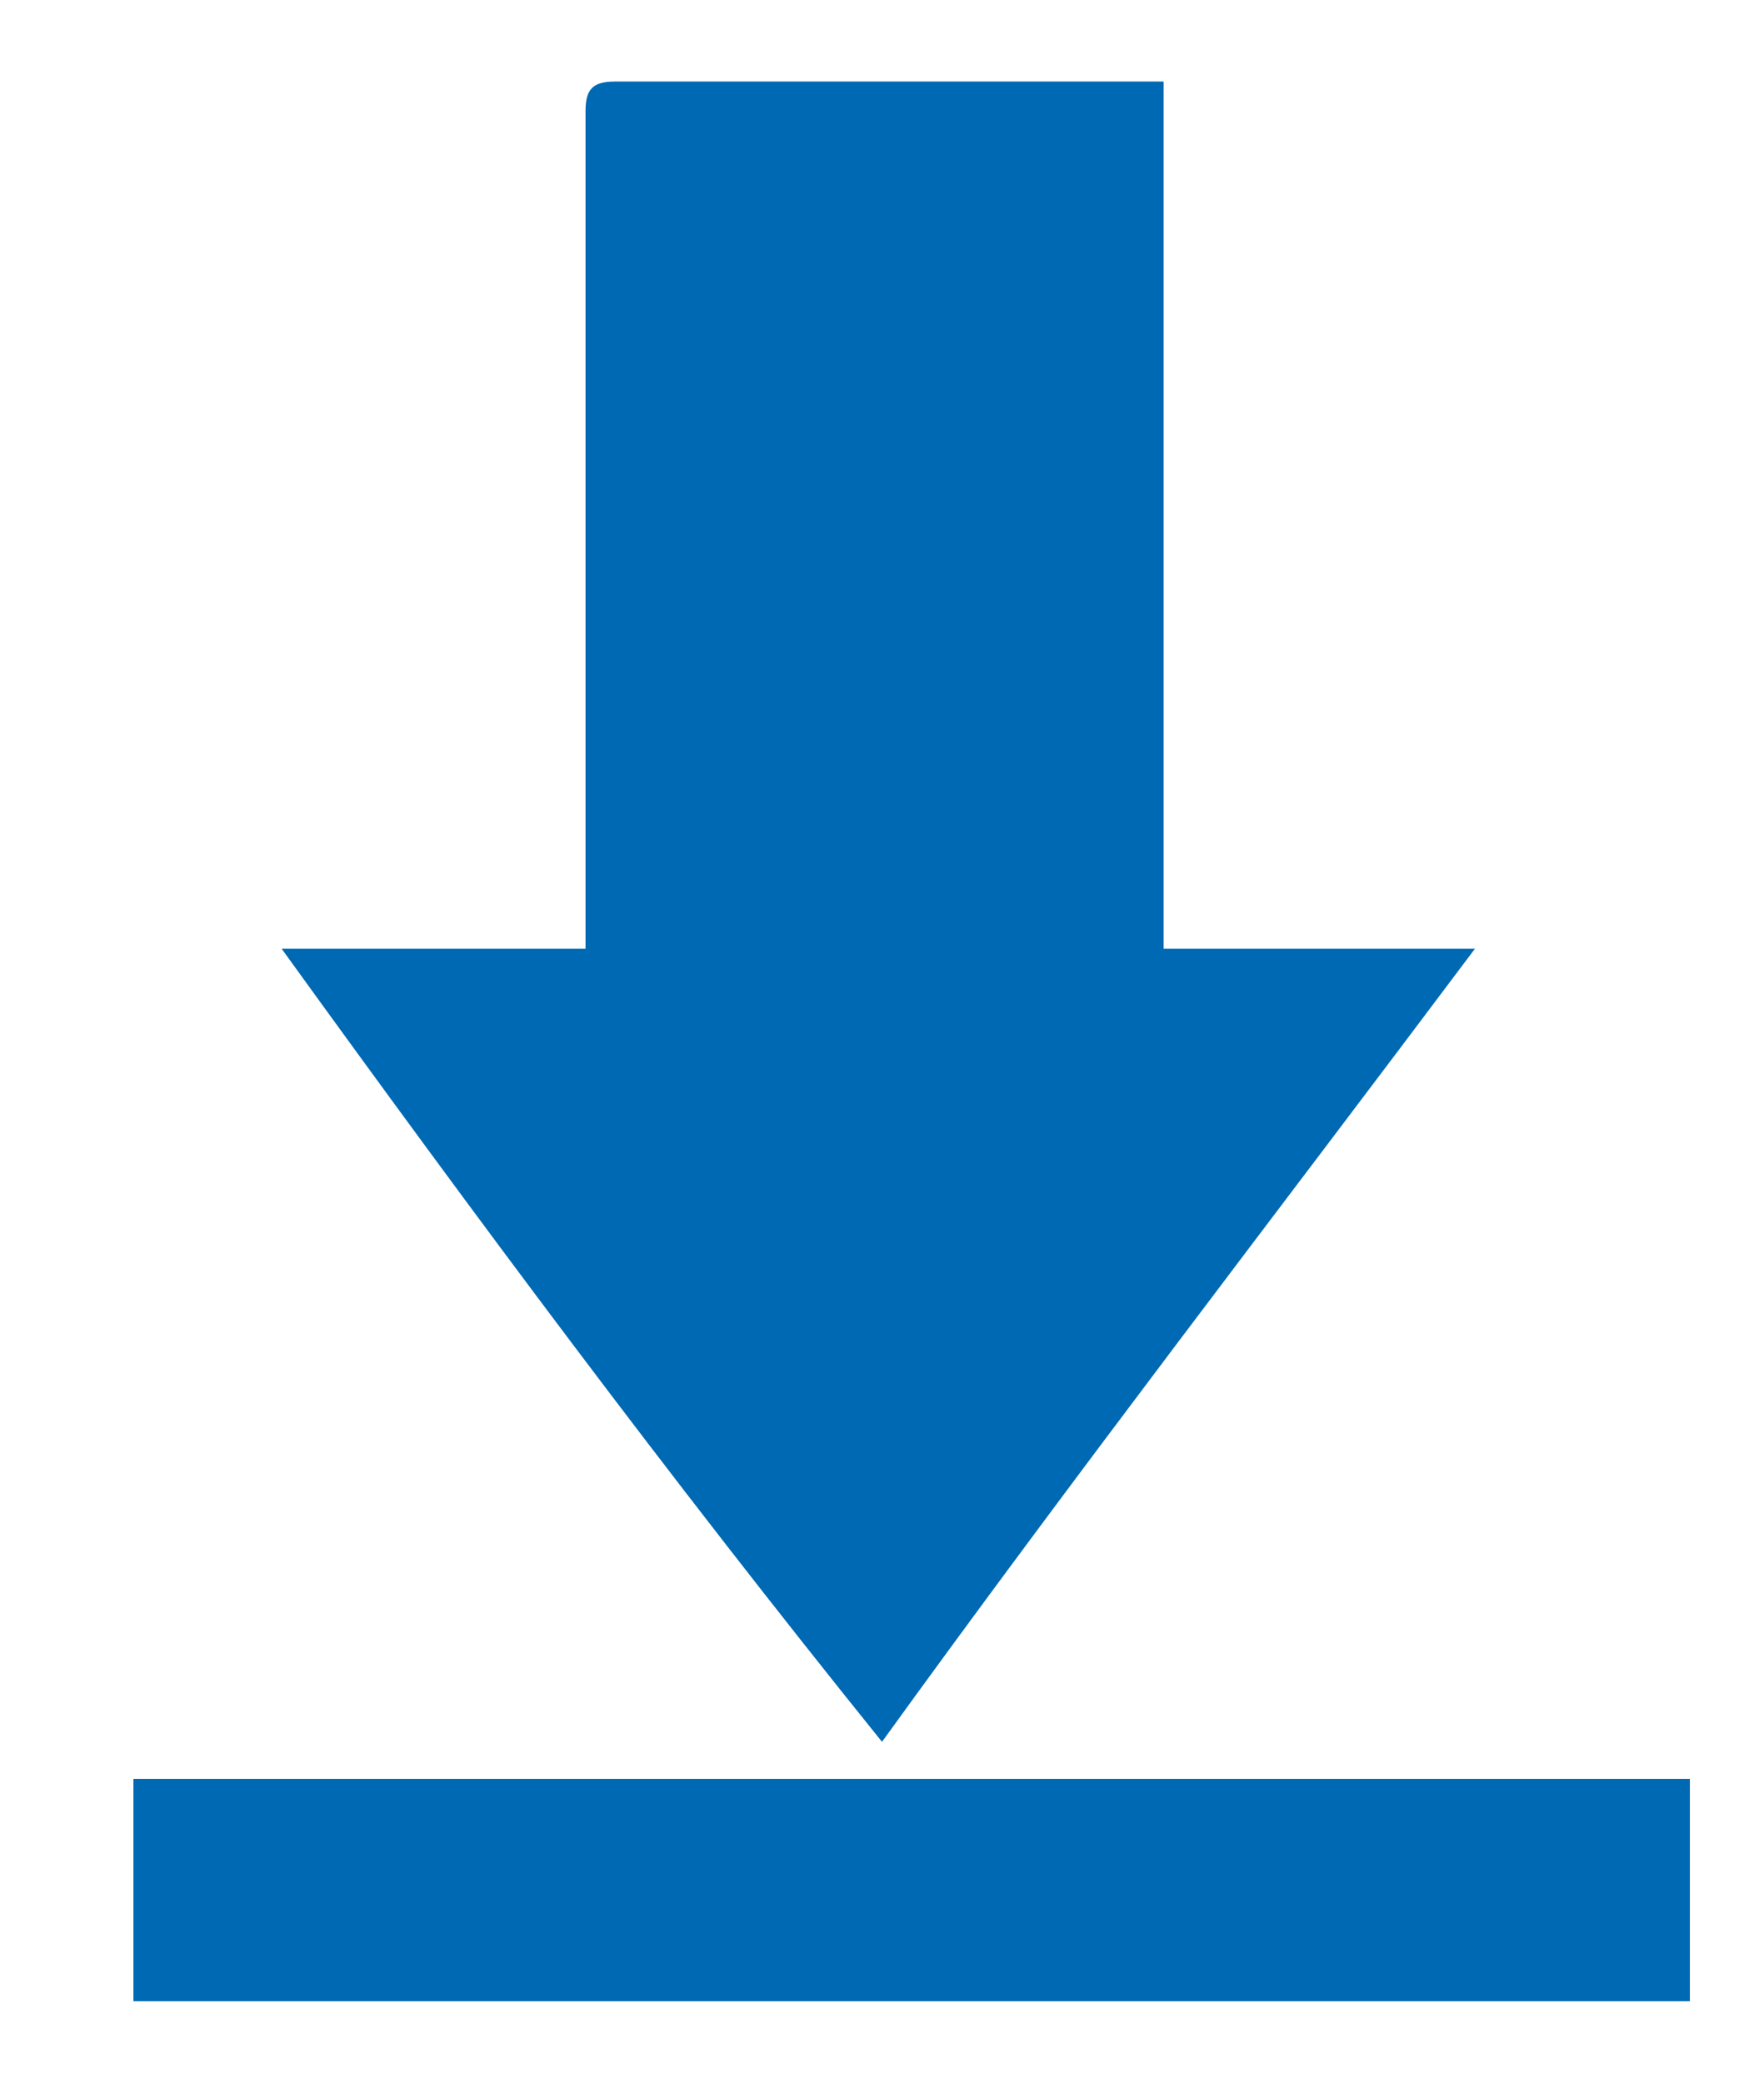 <?xml version="1.0" encoding="utf-8"?>
<!-- Generator: Adobe Illustrator 25.2.3, SVG Export Plug-In . SVG Version: 6.00 Build 0)  -->
<svg version="1.1" id="Capa_1" xmlns="http://www.w3.org/2000/svg" xmlns:xlink="http://www.w3.org/1999/xlink" x="0px" y="0px"
	 viewBox="0 0 23.8 28.1" style="enable-background:new 0 0 23.8 28.1;" xml:space="preserve">
<style type="text/css">
	.st0{fill:#0069B3;}
</style>
<g>
	<path class="st0" d="M3.8,12.8c1.3,0,2.7,0,4.1,0c0-0.3,0-0.6,0-0.9c0-3.5,0-7,0-10.4c0-0.3,0.1-0.4,0.4-0.4c2.4,0,4.7,0,7.1,0
		c0.1,0,0.2,0,0.3,0c0,3.9,0,7.8,0,11.7c1.4,0,2.7,0,4.2,0c-2.7,3.6-5.4,7.1-8,10.7C9,19.9,6.4,16.4,3.8,12.8
		C3.7,12.9,3.8,12.8,3.8,12.8z"/>
	<path class="st0" d="M1.8,24c7,0,14,0,21,0c0,1,0,2,0,3c-7,0-14,0-21,0C1.8,26,1.8,25.1,1.8,24z"/>
</g>
</svg>
